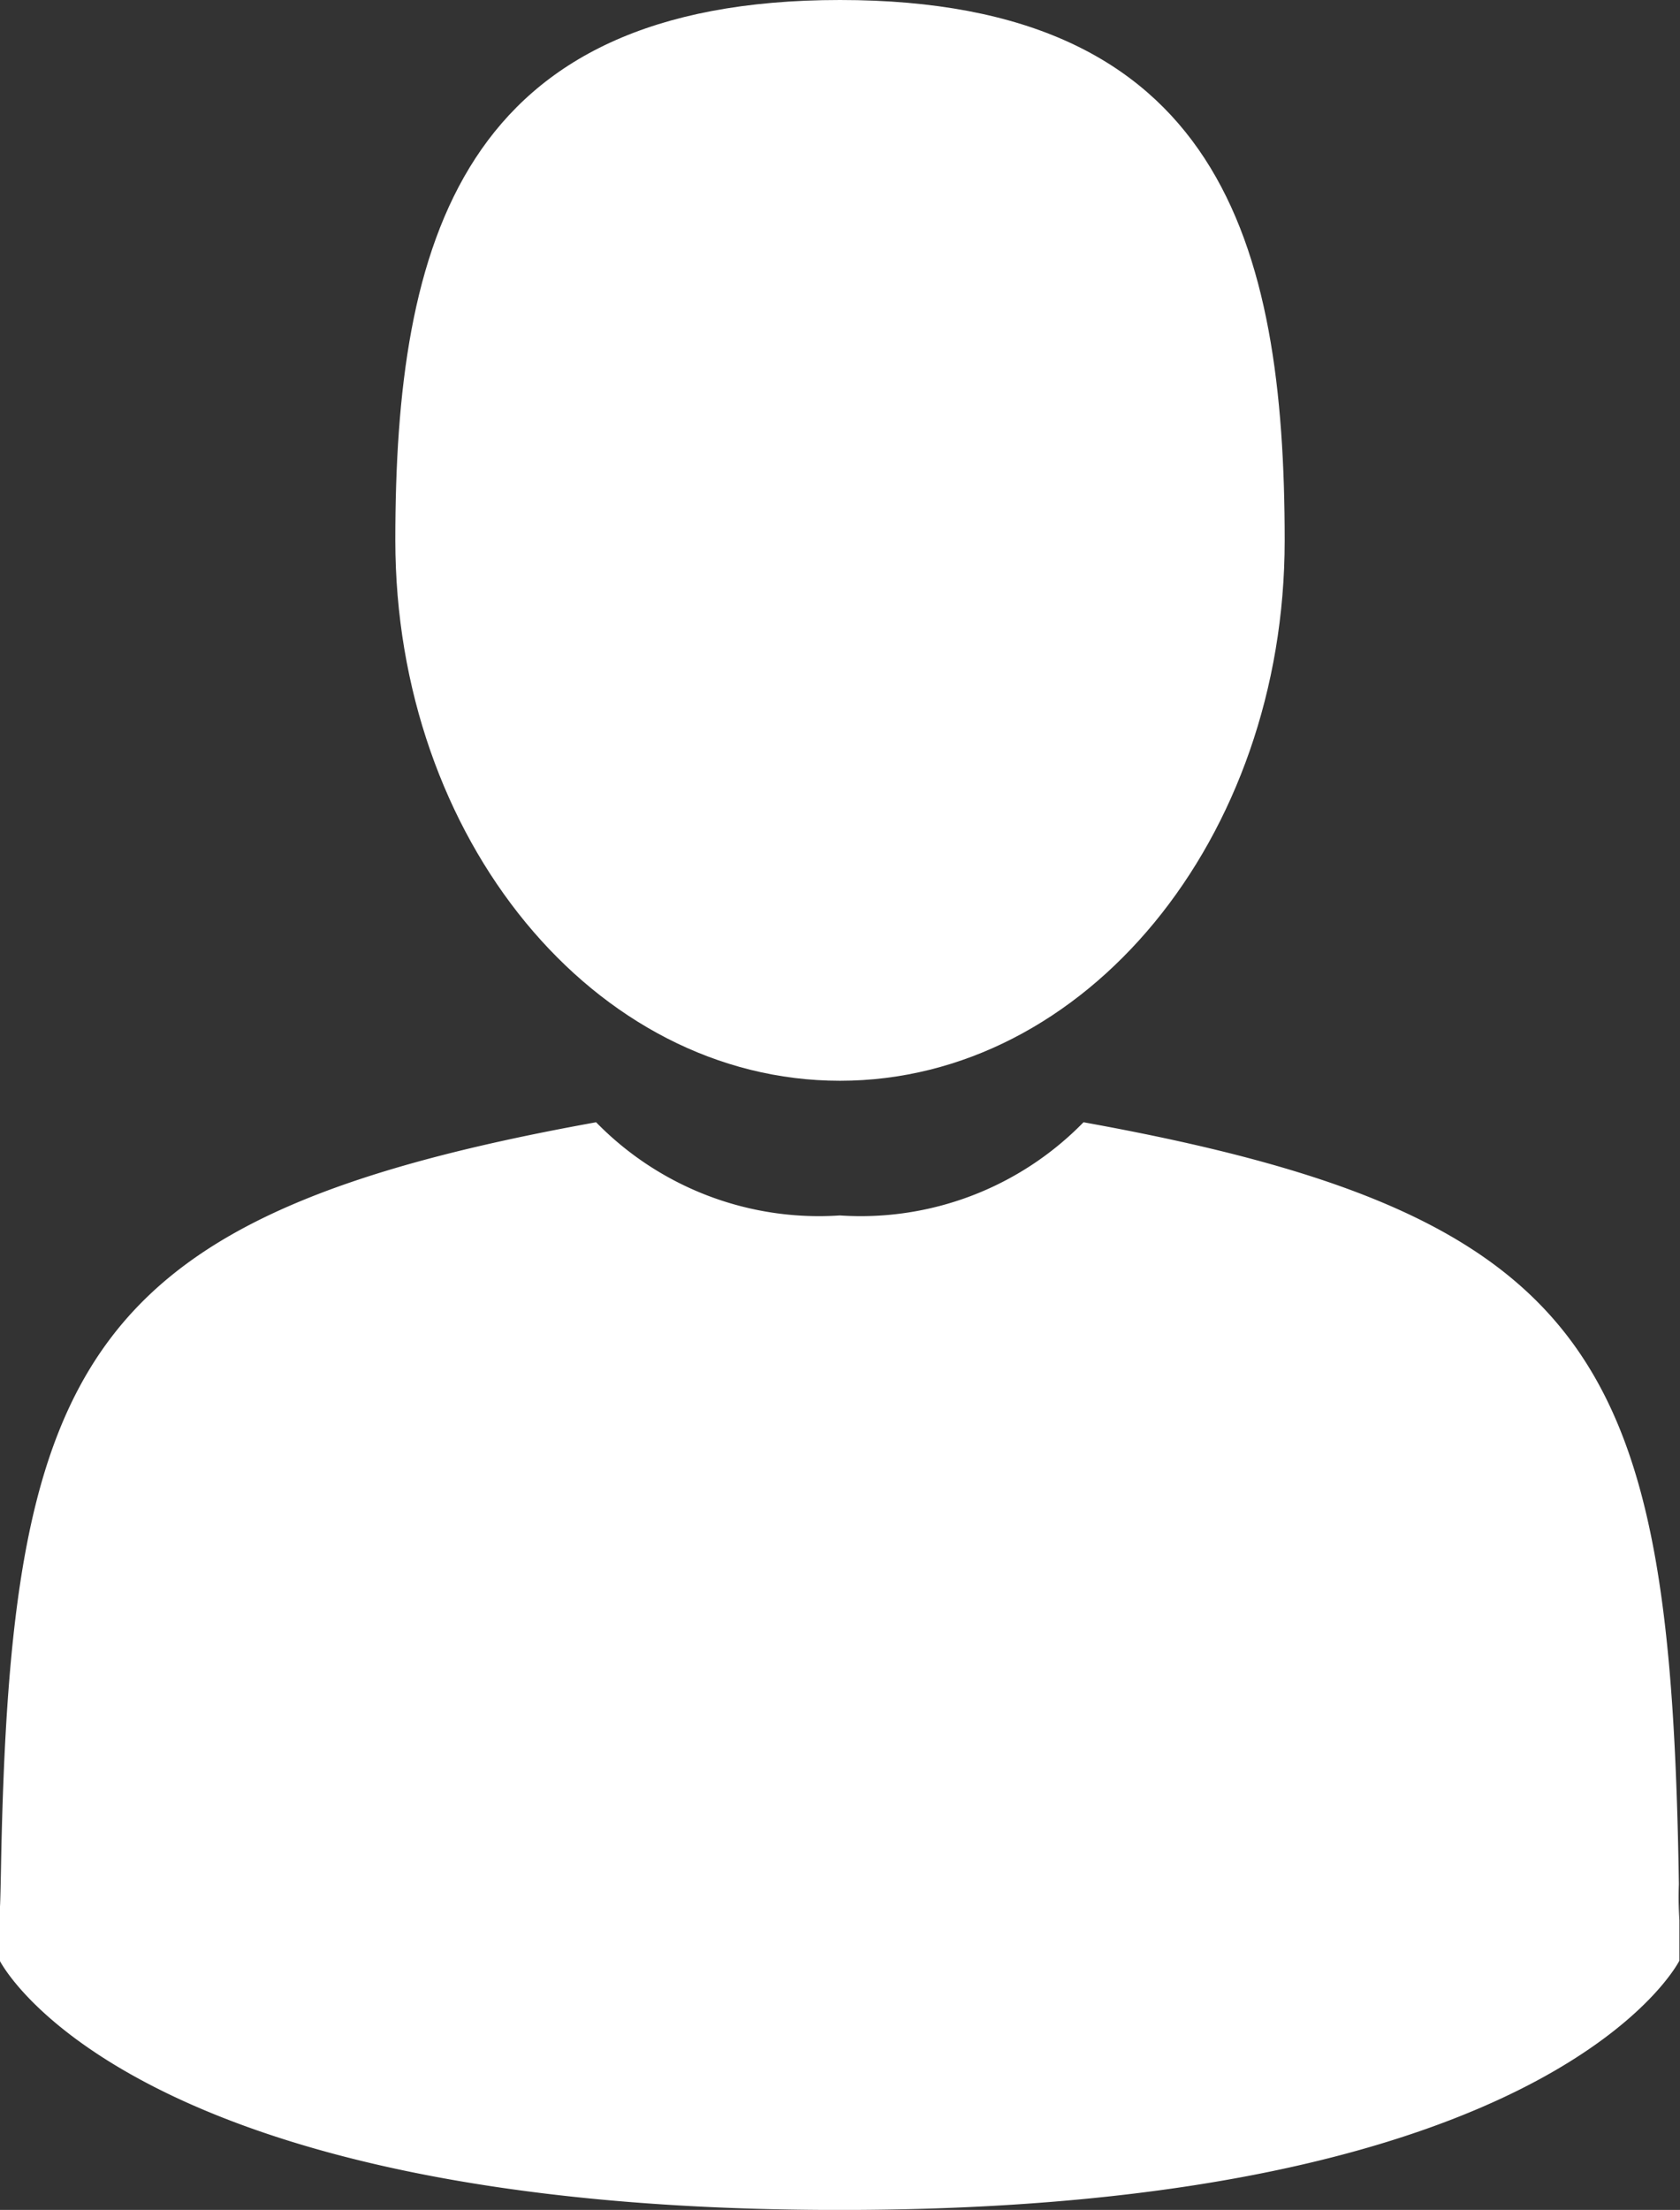 <svg id="_74472" data-name="74472" xmlns="http://www.w3.org/2000/svg" width="35.158" height="46.224" viewBox="0 0 35.158 46.224">
  <rect x="0" y="0" width="35.158" height="46.224" fill="#333333" stroke="none"/>
  <path id="Path_68" data-name="Path 68" d="M113.841,22.606c5.139,0,9.306-5.061,9.306-11.3S121.779,0,113.841,0s-9.306,5.061-9.306,11.3S108.7,22.606,113.841,22.606Z" transform="translate(-96.262 0)" fill="#fff"/>
  <path id="Path_69" data-name="Path 69" d="M41.9,300.567c0-.381,0-.107,0,0Z" transform="translate(-41.895 -260.703)" fill="#fff"/>
  <path id="Path_70" data-name="Path 70" d="M308.085,301.832c.005-.1,0-.723,0,0Z" transform="translate(-272.93 -261.67)" fill="#fff"/>
  <path id="Path_71" data-name="Path 71" d="M77.041,193.675C76.869,182.8,75.449,179.7,64.581,177.74a6.515,6.515,0,0,1-5.1,1.949,6.516,6.516,0,0,1-5.1-1.949c-10.75,1.94-12.256,4.993-12.454,15.582-.016.865-.024.91-.027.81,0,.188,0,.536,0,1.143,0,0,2.587,5.216,17.576,5.216s17.576-5.216,17.576-5.216c0-.39,0-.661,0-.845A6.992,6.992,0,0,1,77.041,193.675Z" transform="translate(-41.906 -154.266)" fill="#fff"/>
</svg>
